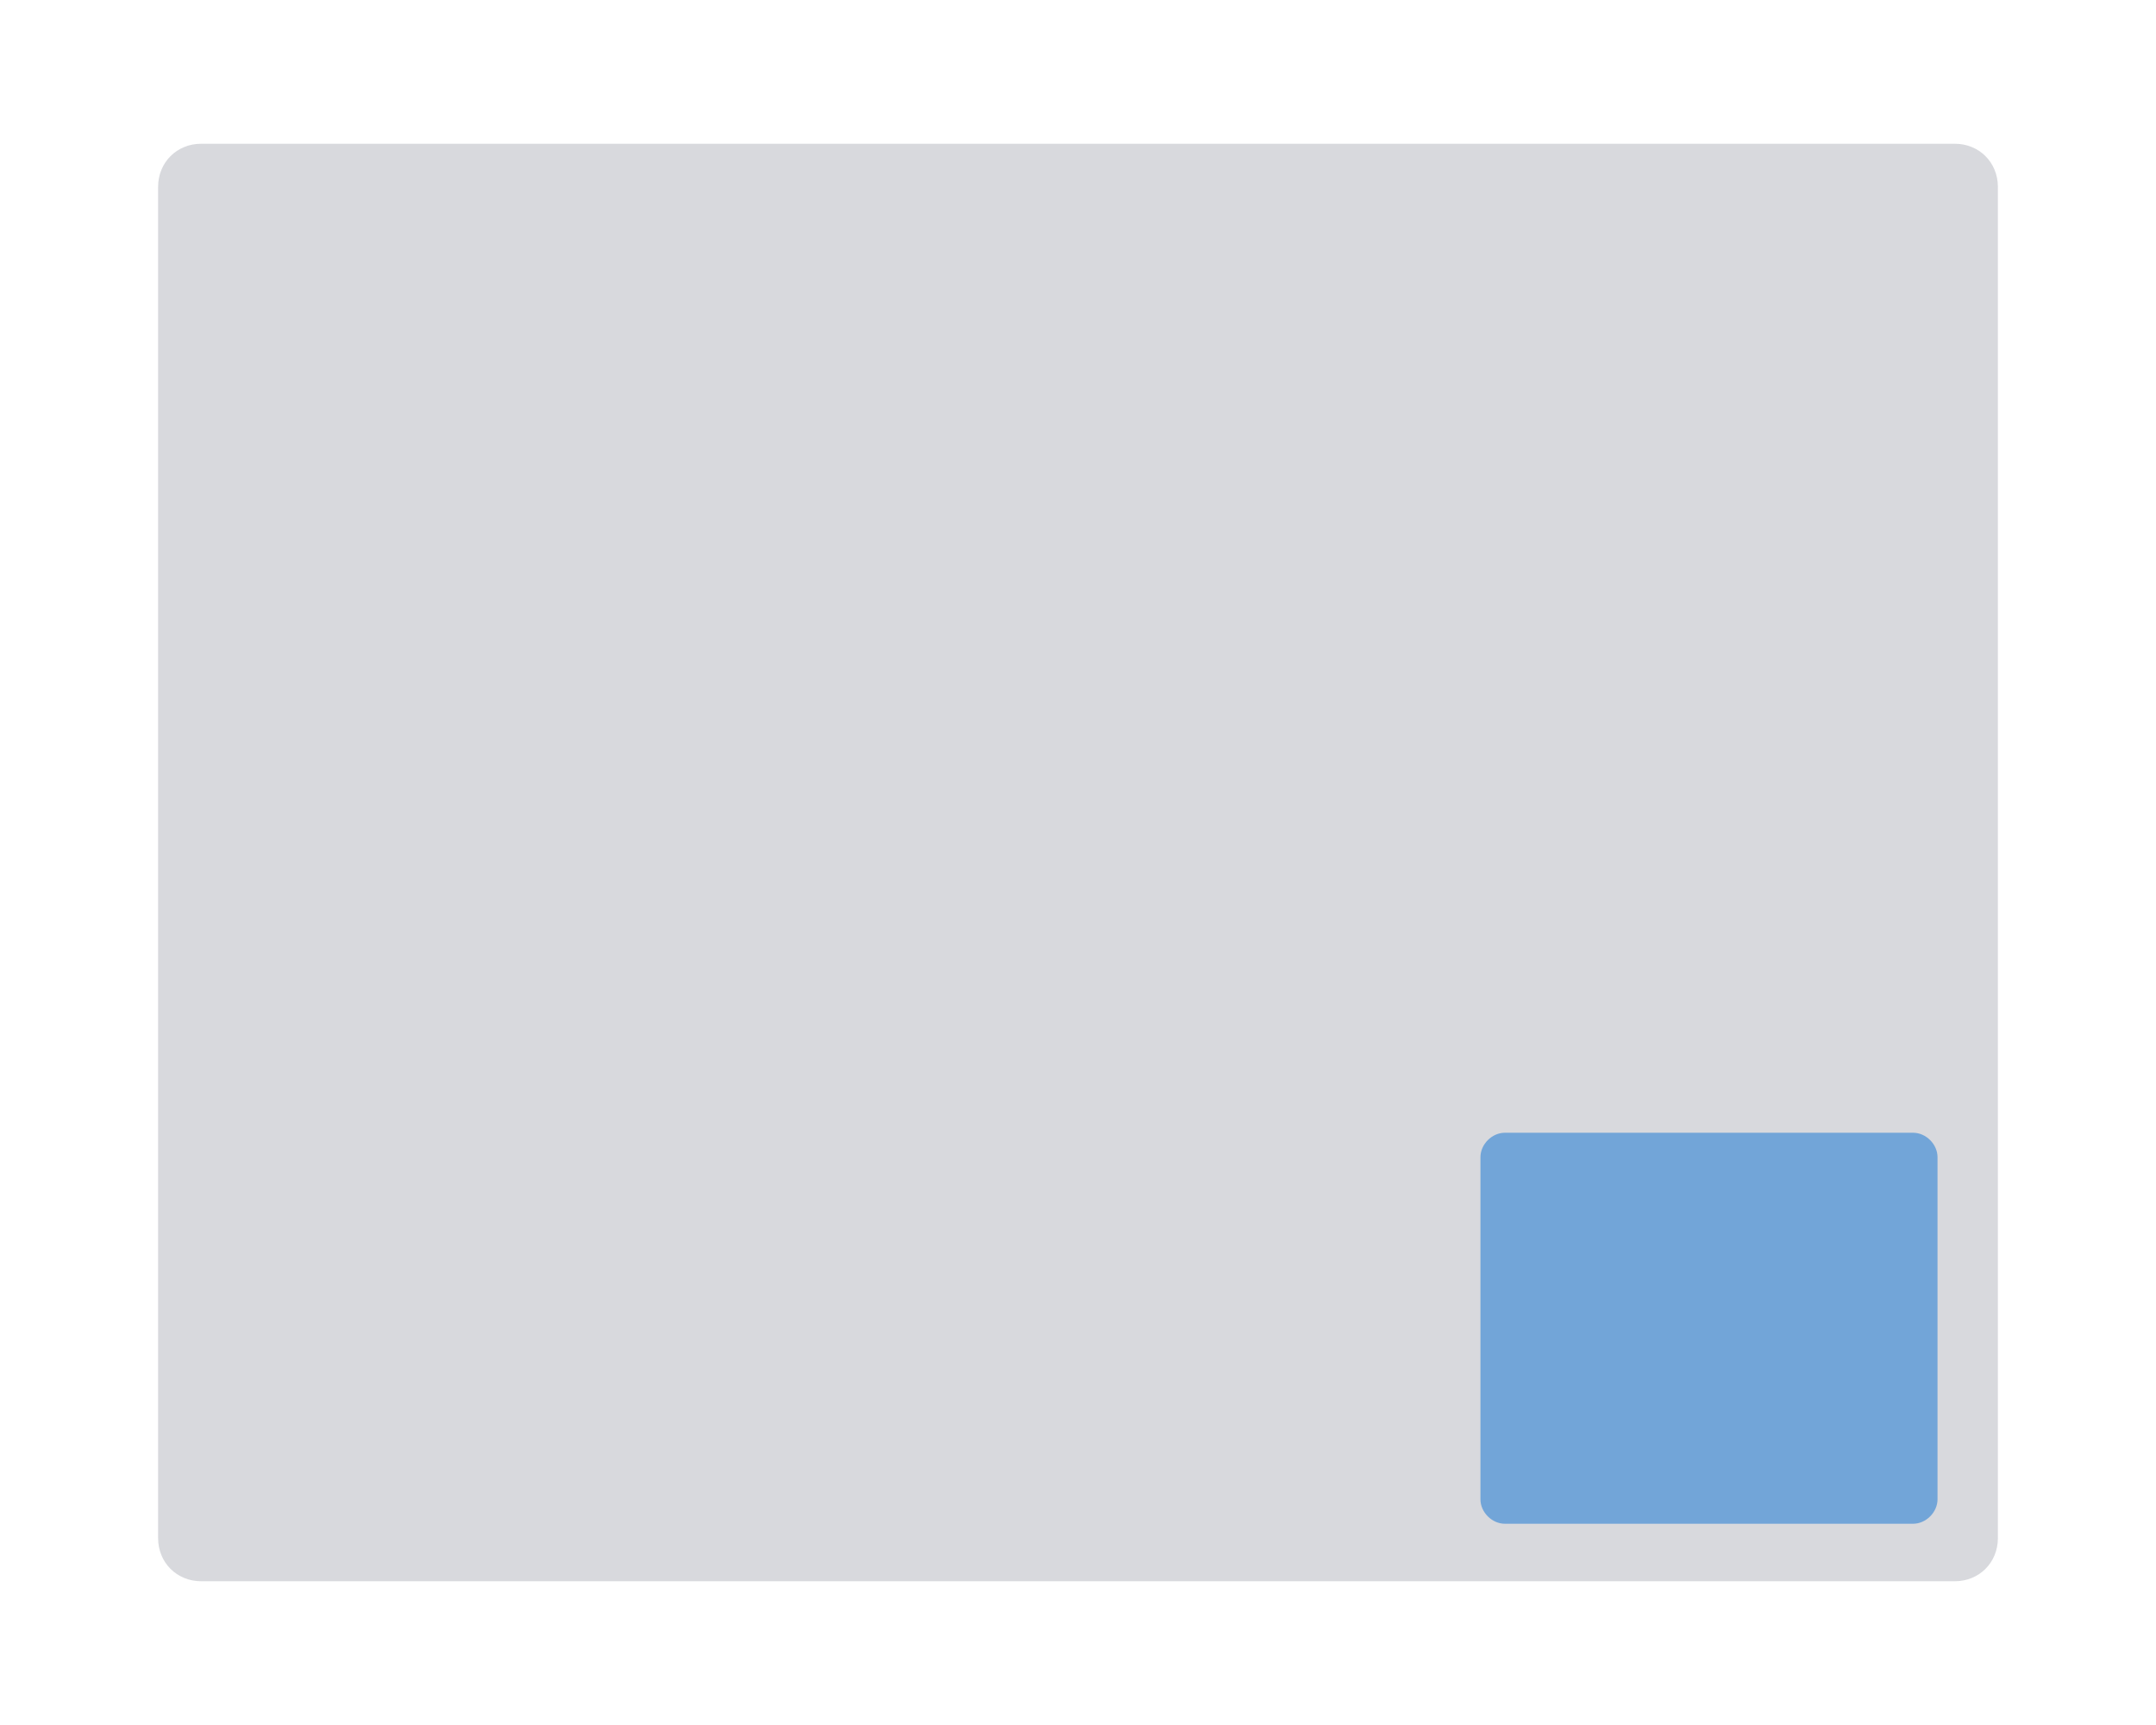 <?xml version="1.0" encoding="utf-8"?>
<!-- Generator: Adobe Illustrator 25.0.1, SVG Export Plug-In . SVG Version: 6.00 Build 0)  -->
<svg version="1.1" id="Layer_1" xmlns="http://www.w3.org/2000/svg" xmlns:xlink="http://www.w3.org/1999/xlink" x="0px" y="0px"
	 viewBox="0 0 150 120" style="enable-background:new 0 0 150 120;" xml:space="preserve">
<style type="text/css">
	.st0{fill:#7d818e;opacity:.3;}
	.st1{fill:#72A5D8;}
</style>
<path class="st0" d="M14,10h122c1.7,0,3,1.3,3,3v94c0,1.7-1.3,3-3,3H14c-1.7,0-3-1.3-3-3V13C11,11.3,12.3,10,14,10z"/>
<path class="st1" d="M104.7,78.8h28.4c0.9,0,1.7,0.8,1.7,1.7v23.8c0,0.9-0.8,1.7-1.7,1.7h-28.4c-0.9,0-1.7-0.8-1.7-1.7V80.5
	C103,79.6,103.8,78.8,104.7,78.8z"/>
</svg>
